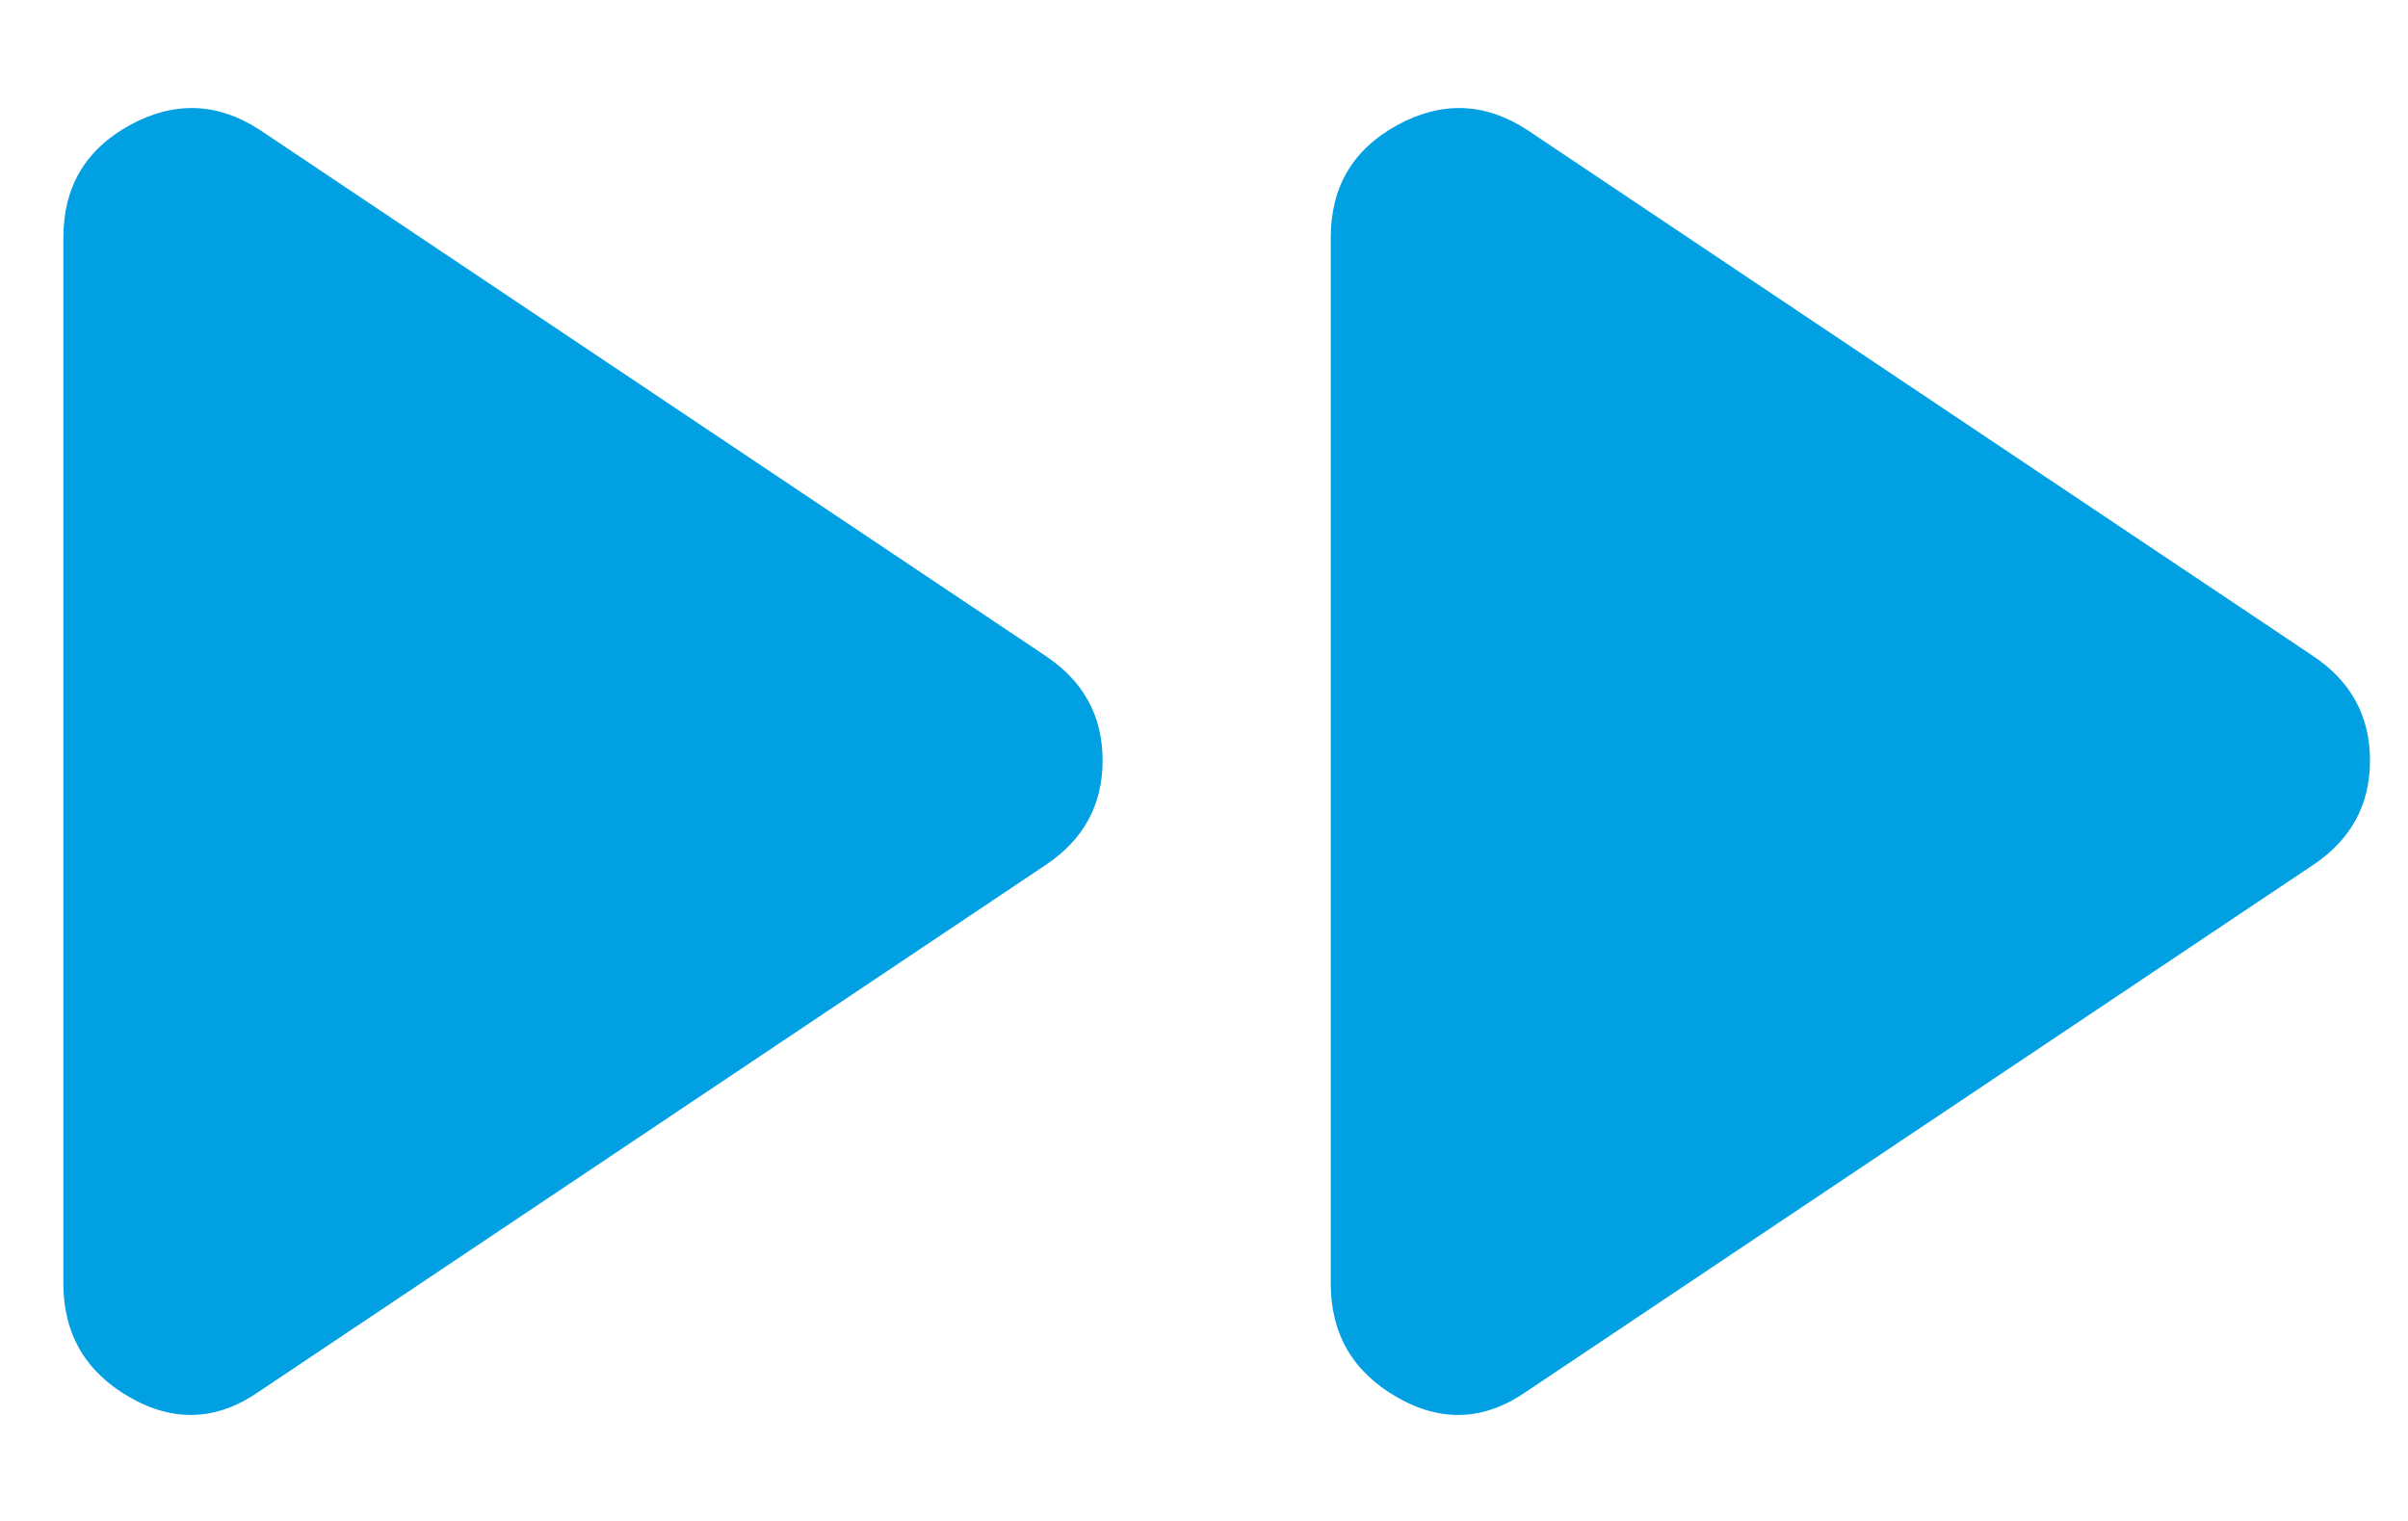 <svg width="19" height="12" viewBox="0 0 19 12" fill="none" xmlns="http://www.w3.org/2000/svg">
<path d="M2.05 10.975C1.717 11.209 1.375 11.225 1.025 11.025C0.675 10.825 0.5 10.525 0.5 10.125V1.875C0.5 1.475 0.675 1.179 1.025 0.987C1.375 0.796 1.717 0.808 2.05 1.025L8.25 5.175C8.55 5.375 8.7 5.65 8.7 6C8.7 6.35 8.55 6.625 8.25 6.825L2.05 10.975ZM12.05 10.975C11.717 11.209 11.375 11.225 11.025 11.025C10.675 10.825 10.5 10.525 10.5 10.125V1.875C10.5 1.475 10.675 1.179 11.025 0.987C11.375 0.796 11.717 0.808 12.05 1.025L18.25 5.175C18.55 5.375 18.7 5.65 18.7 6C18.7 6.35 18.55 6.625 18.25 6.825L12.05 10.975Z" fill="#00A0E3"/>
</svg>
